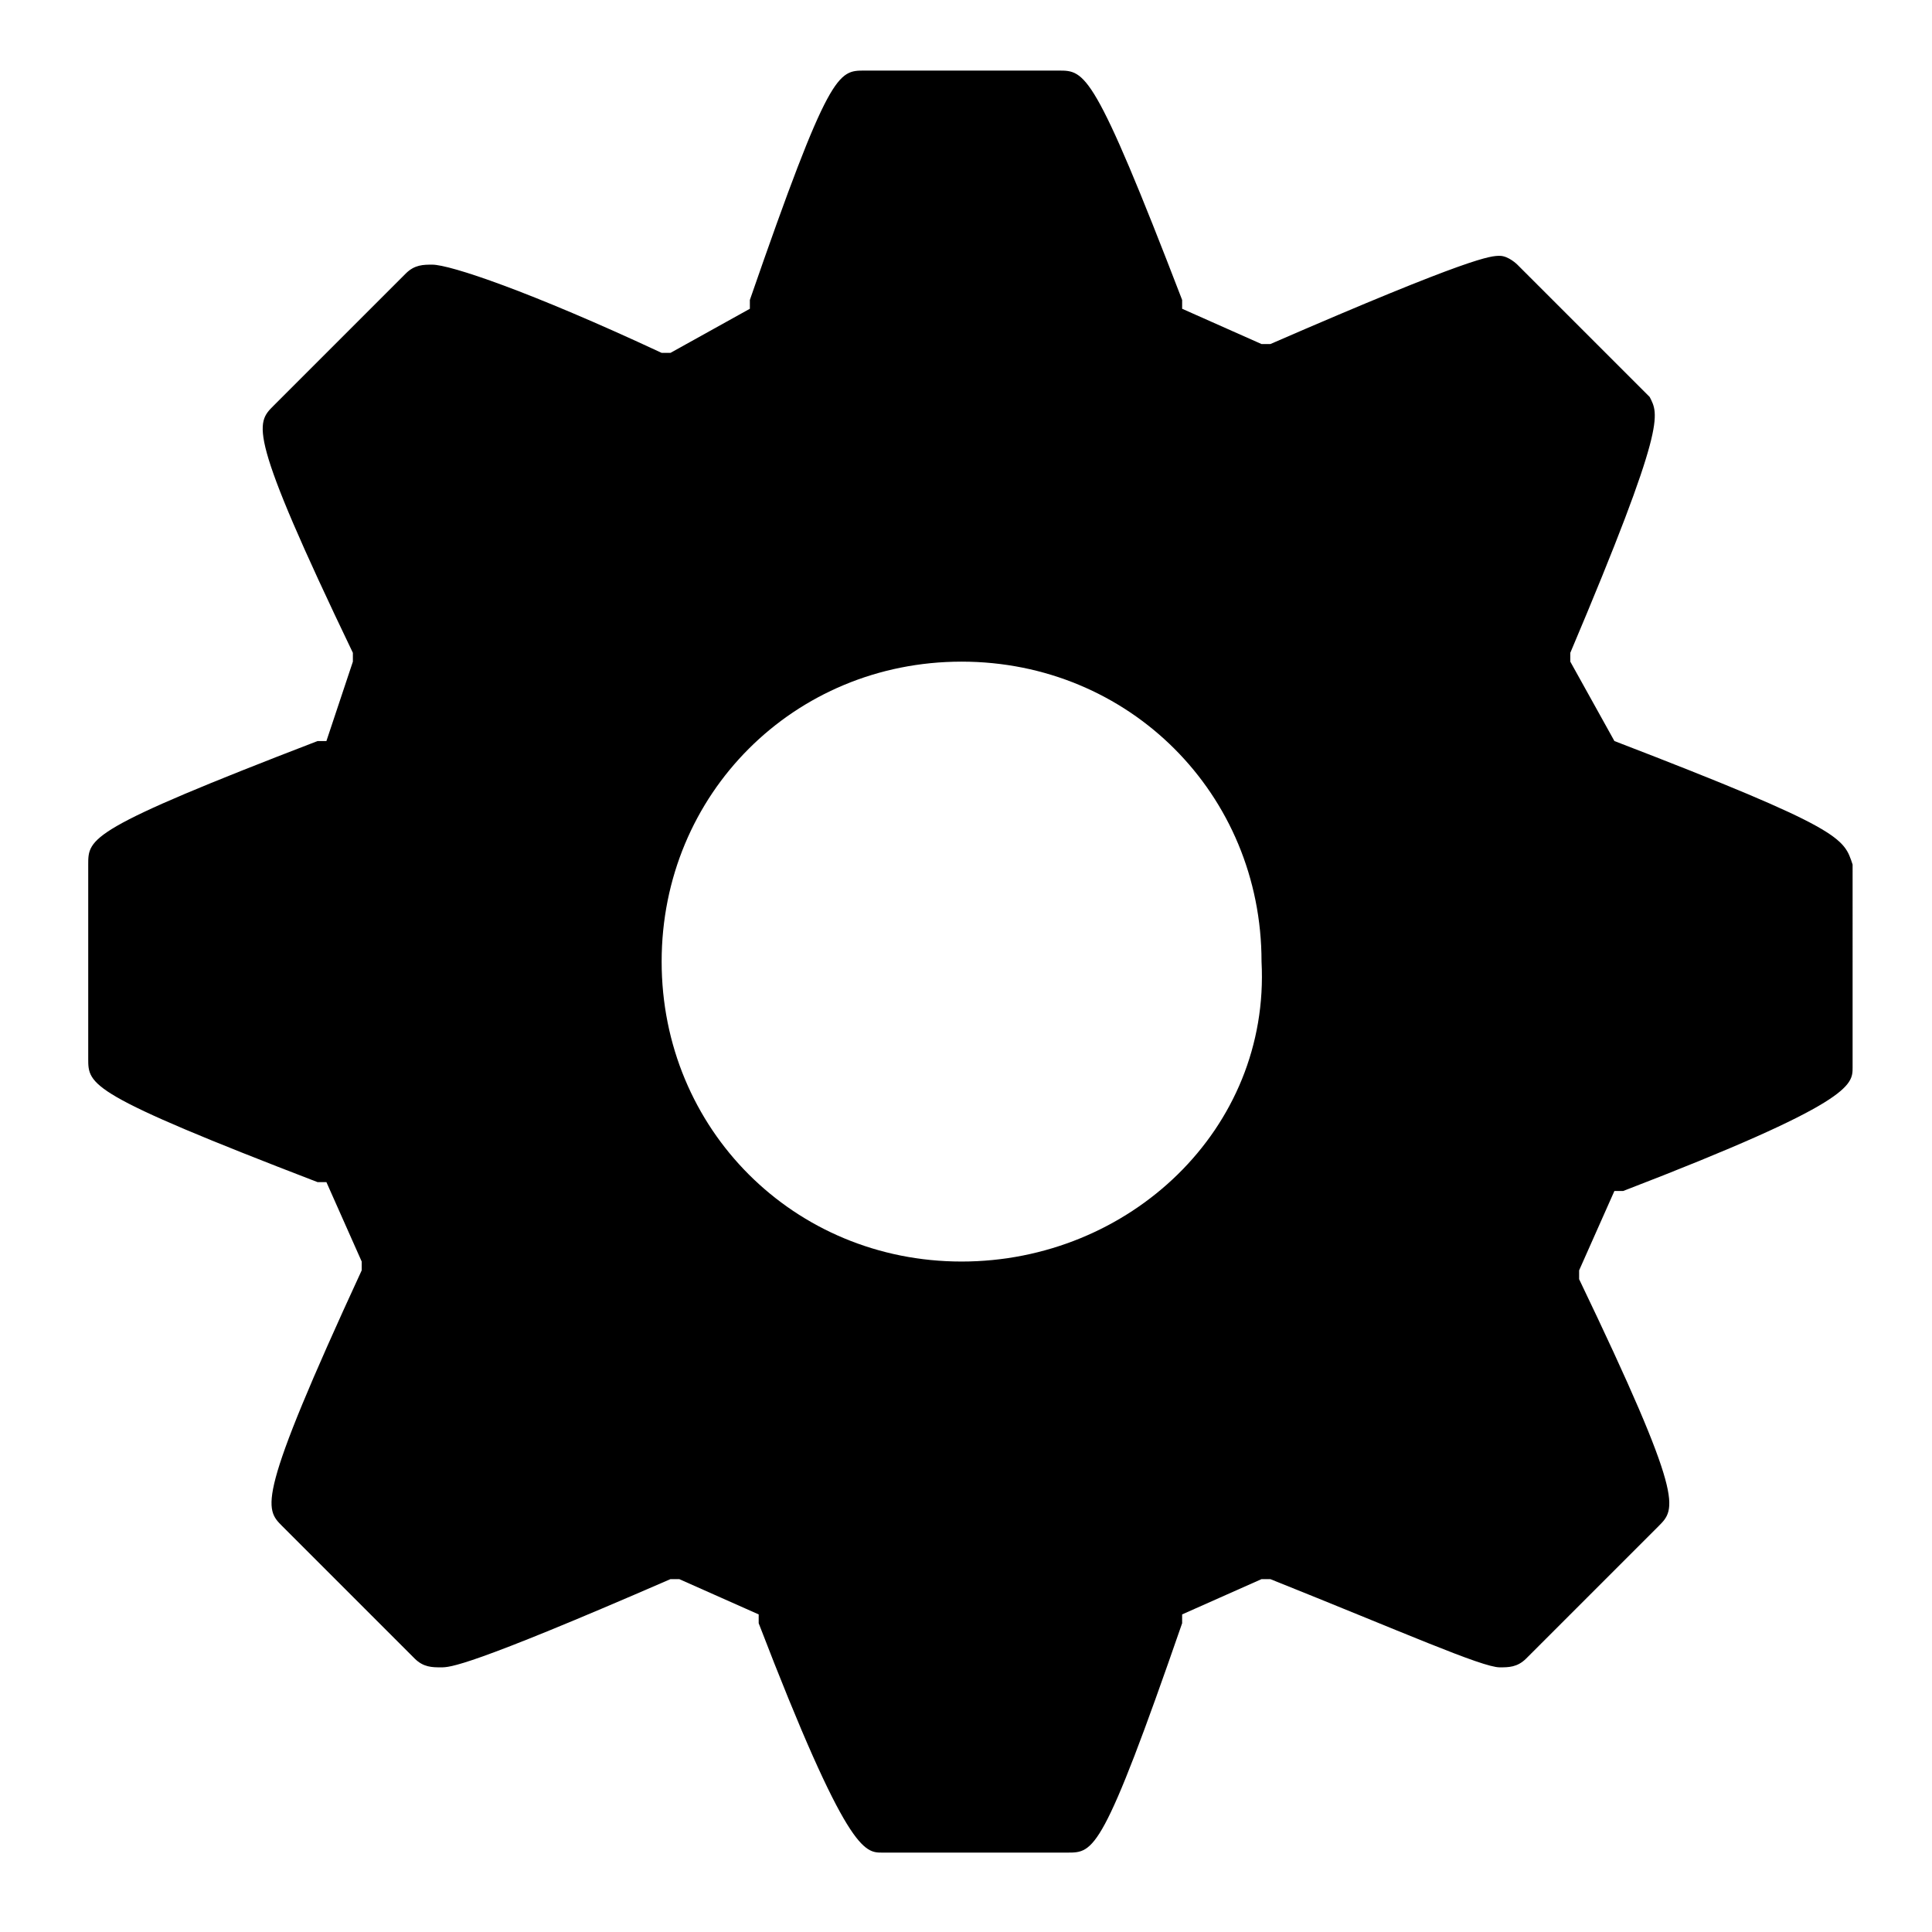 <?xml version="1.0" encoding="utf-8"?>
<!-- Generator: Adobe Illustrator 19.2.1, SVG Export Plug-In . SVG Version: 6.00 Build 0)  -->
<svg version="1.1" id="Ebene_1" xmlns="http://www.w3.org/2000/svg" xmlns:xlink="http://www.w3.org/1999/xlink" x="0px" y="0px"
	 viewBox="0 0 21.9 21.9" style="enable-background:new 0 0 21.9 21.9;" xml:space="preserve">
<g>
	<g>
		<g>
			<path d="M18.3,8.4L18.3,8.4l-0.5-0.9l0-0.1c1.1-2.6,1-2.7,0.9-2.9L17.2,3C17.2,3,17.1,2.9,17,2.9c-0.1,0-0.3,0-2.6,1l-0.1,0
				l-0.9-0.4l0-0.1c-1-2.6-1.1-2.6-1.4-2.6H9.8c-0.3,0-0.4,0-1.3,2.6l0,0.1L7.6,4L7.5,4C6,3.3,5.1,3,4.9,3C4.8,3,4.7,3,4.6,3.1
				L3.1,4.6C2.9,4.8,2.8,4.9,4,7.4l0,0.1L3.7,8.4l-0.1,0c-2.6,1-2.6,1.1-2.6,1.4V12c0,0.3,0,0.4,2.6,1.4l0.1,0l0.4,0.9l0,0.1
				C2.9,17,3,17.1,3.2,17.3l1.5,1.5c0.1,0.1,0.2,0.1,0.3,0.1c0.1,0,0.3,0,2.6-1l0.1,0l0.9,0.4l0,0.1c1,2.6,1.2,2.6,1.4,2.6h2.1
				c0.3,0,0.4,0,1.3-2.6l0-0.1l0.9-0.4l0.1,0c1.5,0.6,2.4,1,2.6,1c0.1,0,0.2,0,0.3-0.1l1.5-1.5c0.2-0.2,0.3-0.3-0.9-2.8l0-0.1
				l0.4-0.9l0.1,0c2.6-1,2.6-1.2,2.6-1.4V9.8C20.9,9.5,20.9,9.4,18.3,8.4z M10.9,14.3c-1.9,0-3.4-1.5-3.4-3.4c0-1.9,1.5-3.4,3.4-3.4
				c1.9,0,3.4,1.5,3.4,3.4C14.4,12.8,12.8,14.3,10.9,14.3z"/>
		</g>
	</g>
</g>
</svg>
